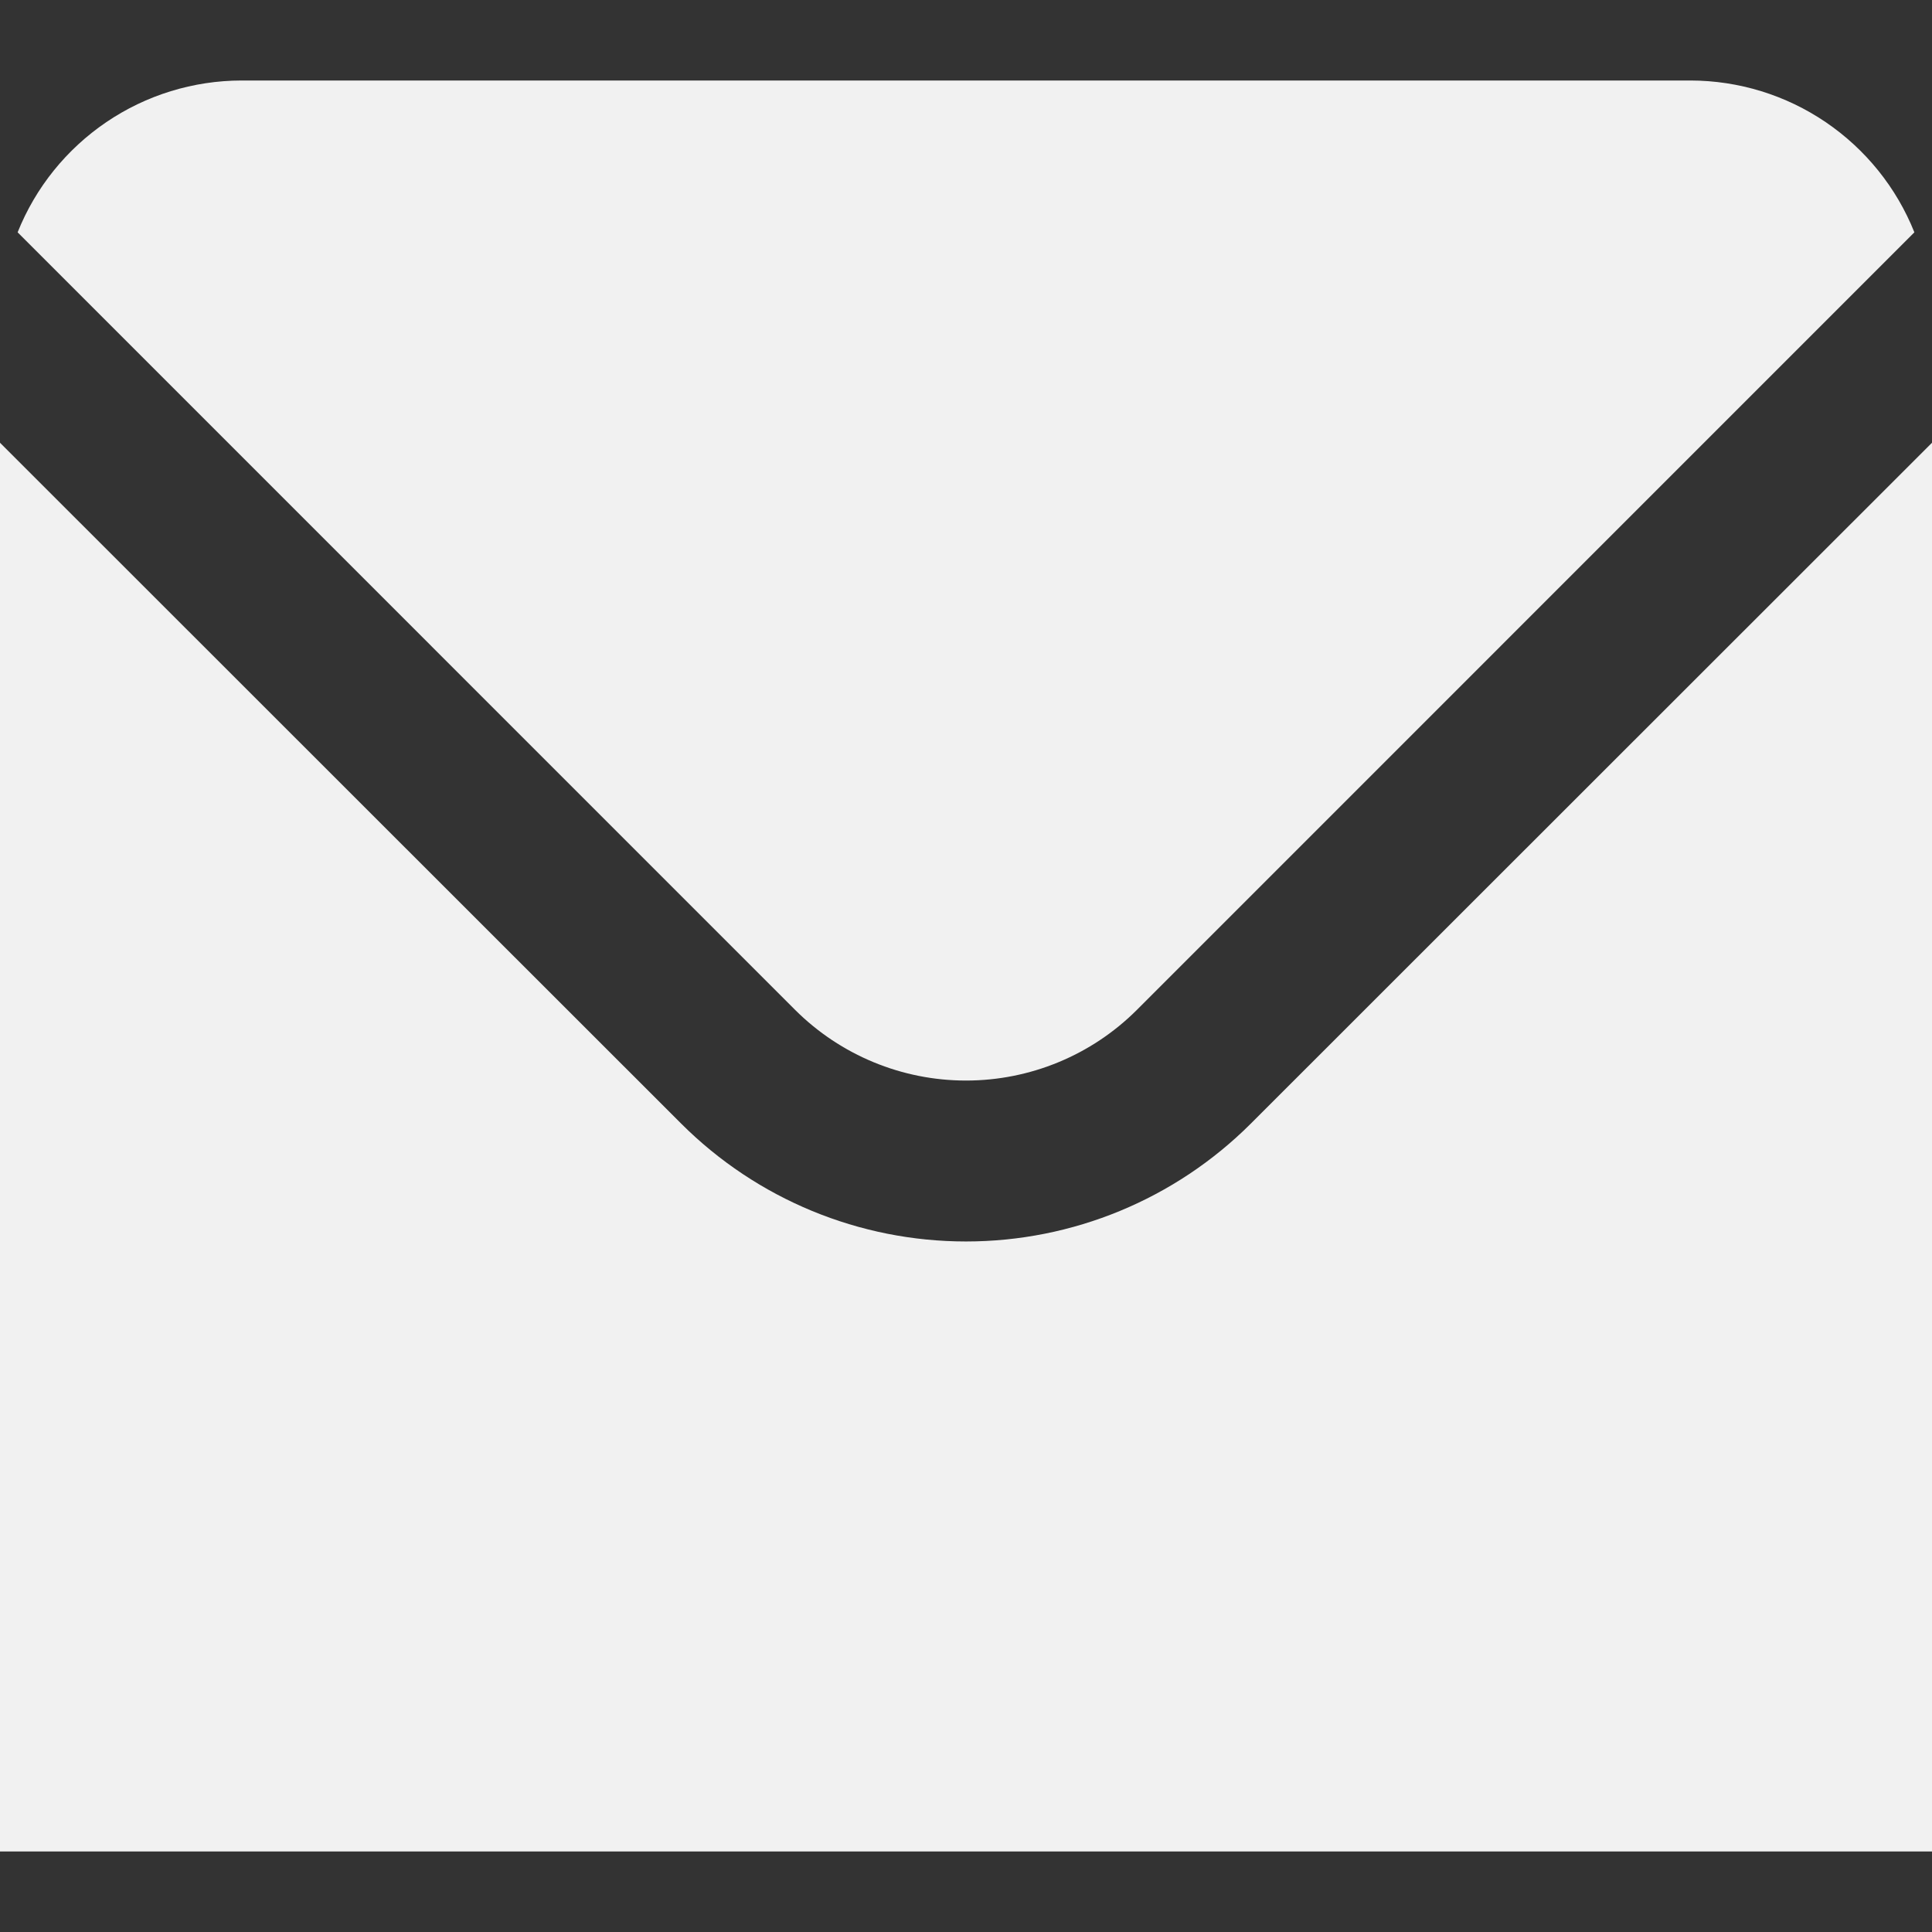 <svg width="24" height="24" viewBox="0 0 24 24" fill="#f1f1f1" xmlns="http://www.w3.org/2000/svg">
    <rect x="0" y="0" width="24" height="24" fill="#333333" stroke="none"/>
    <g clip-path="url(#clip0_77_165)">
        <path d="M9.878 12.546C10.442 13.108 11.205 13.423 12 13.423C12.796 13.423 13.559 13.108 14.122 12.546L23.781 2.886C23.559 2.33 23.175 1.854 22.679 1.517C22.184 1.181 21.599 1.001 21 1H3C2.401 1.001 1.816 1.181 1.321 1.517C0.825 1.854 0.441 2.33 0.219 2.886L9.878 12.546Z"
              fill="#f1f1f1"/>
        <path d="M15.536 13.96C14.597 14.897 13.326 15.422 12 15.422C10.674 15.422 9.403 14.897 8.464 13.96L0 5.5V23H24V5.5L15.536 13.96Z"
              fill="#f1f1f1"/>
    </g>
    <defs>
        <clipPath id="clip0_77_165">
            <rect width="24" height="24" fill="white"/>
        </clipPath>
    </defs>
</svg>
